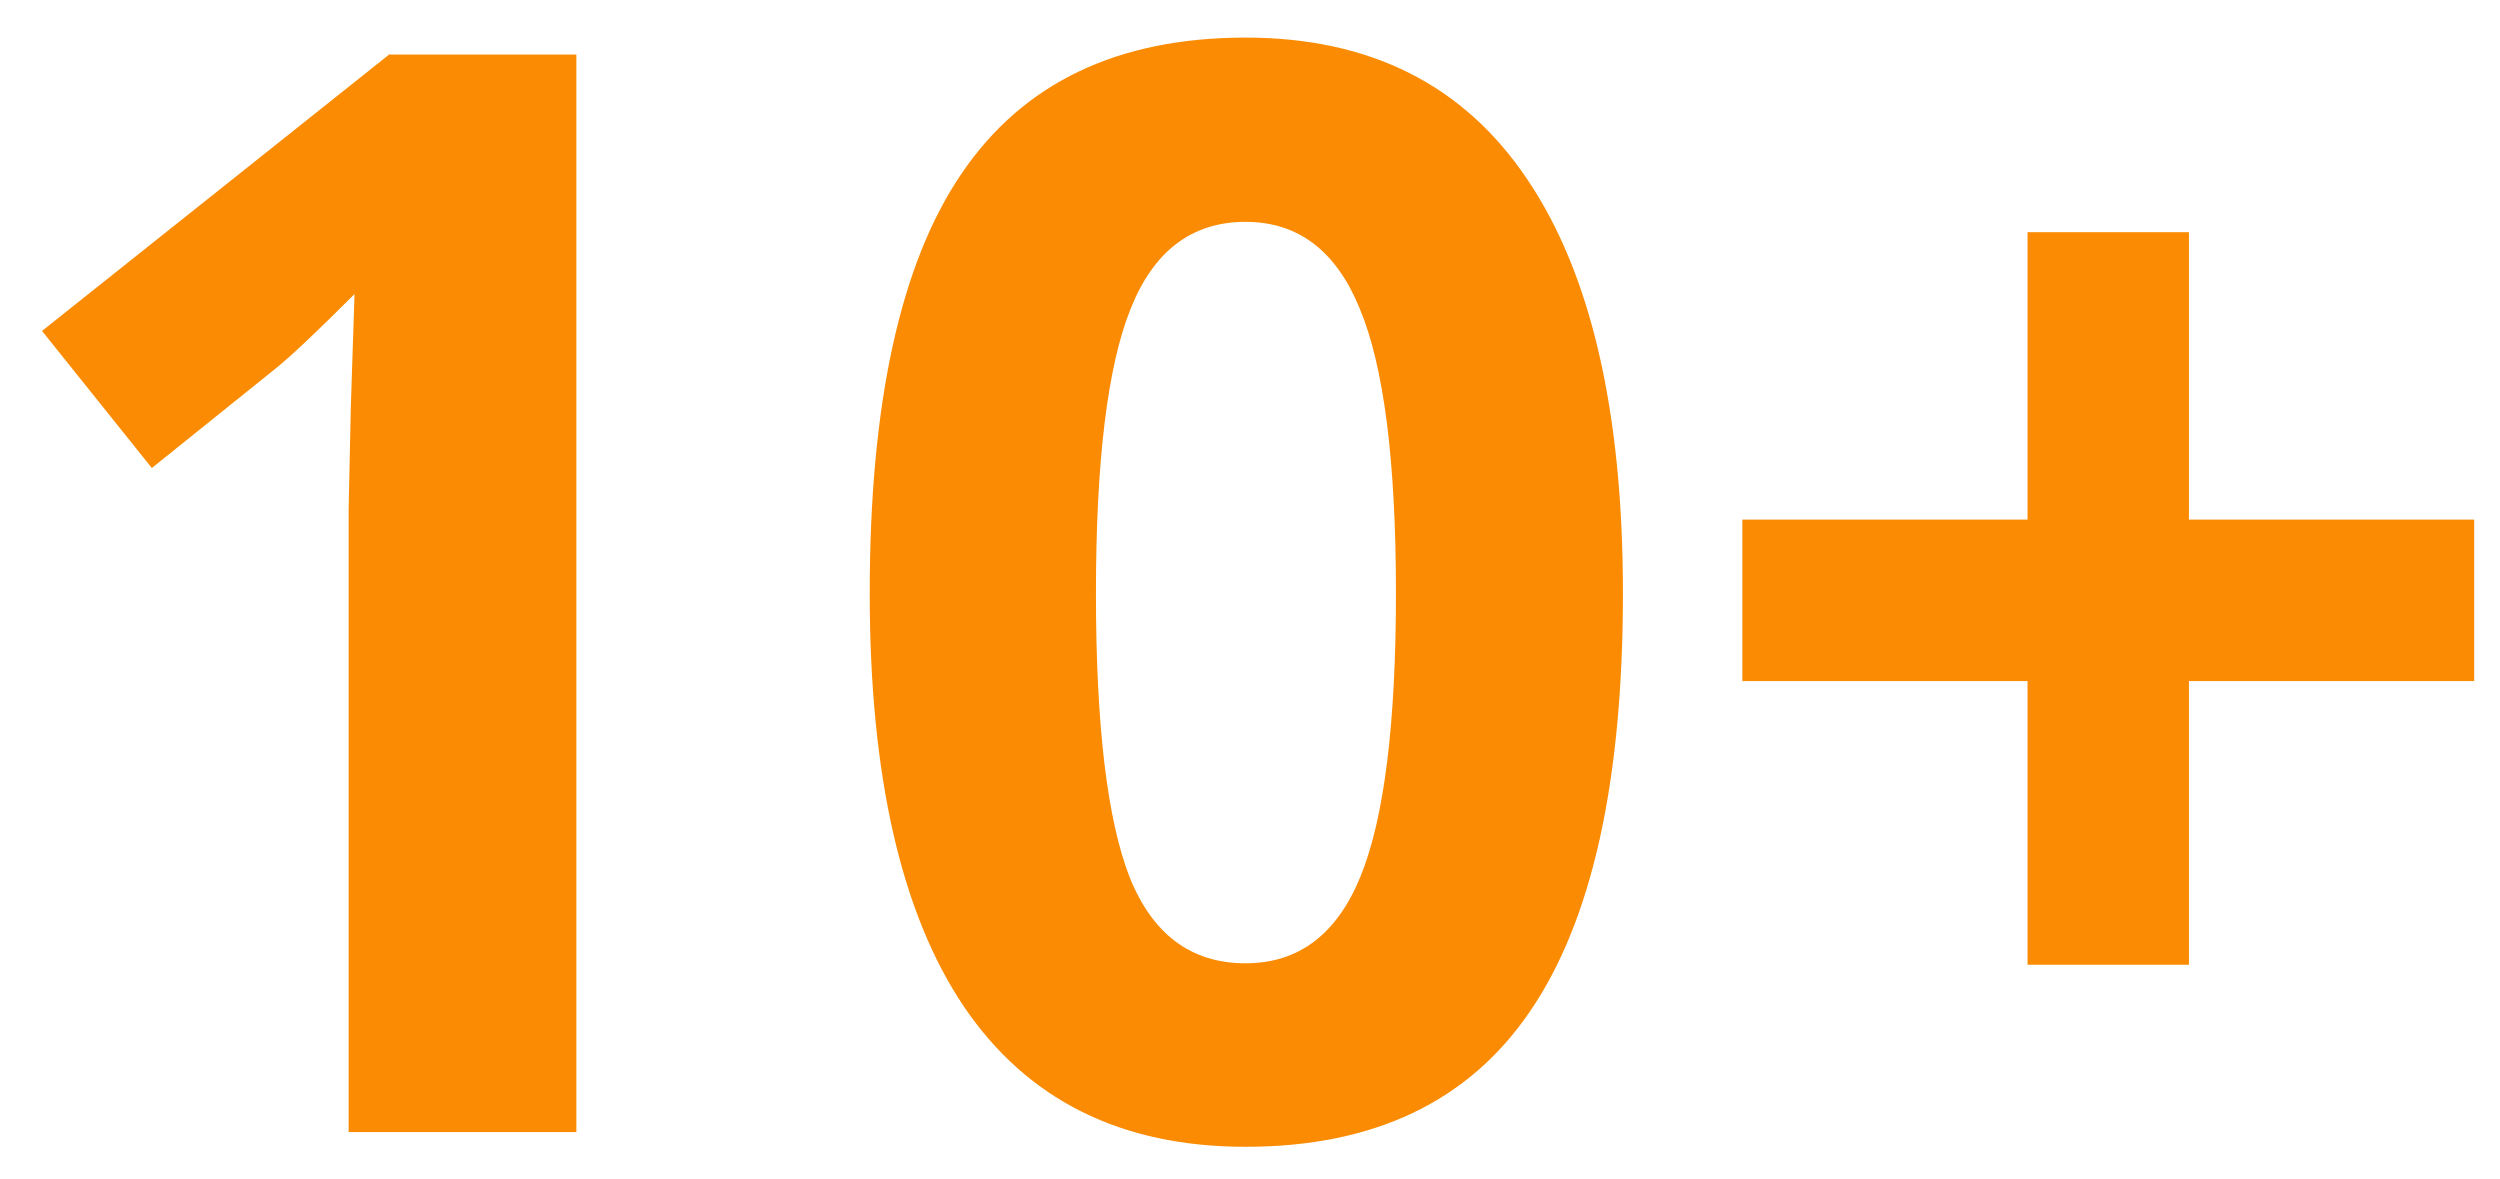 <svg width="53" height="25" viewBox="0 0 53 25" fill="none" xmlns="http://www.w3.org/2000/svg">
<path d="M12.219 24H7.391V10.781L7.438 8.609L7.516 6.234C6.714 7.036 6.156 7.562 5.844 7.812L3.219 9.922L0.891 7.016L8.25 1.156H12.219V24ZM34.406 12.578C34.406 16.568 33.75 19.521 32.438 21.438C31.135 23.354 29.125 24.312 26.406 24.312C23.771 24.312 21.781 23.323 20.438 21.344C19.104 19.365 18.438 16.443 18.438 12.578C18.438 8.547 19.088 5.578 20.391 3.672C21.693 1.755 23.698 0.797 26.406 0.797C29.042 0.797 31.031 1.797 32.375 3.797C33.729 5.797 34.406 8.724 34.406 12.578ZM23.234 12.578C23.234 15.38 23.474 17.391 23.953 18.609C24.443 19.818 25.26 20.422 26.406 20.422C27.531 20.422 28.344 19.807 28.844 18.578C29.344 17.349 29.594 15.349 29.594 12.578C29.594 9.776 29.338 7.766 28.828 6.547C28.328 5.318 27.521 4.703 26.406 4.703C25.271 4.703 24.458 5.318 23.969 6.547C23.479 7.766 23.234 9.776 23.234 12.578ZM42.984 14.438H36.938V11.016H42.984V4.922H46.406V11.016H52.453V14.438H46.406V20.453H42.984V14.438Z" fill="#FA8B02"/>
</svg>
